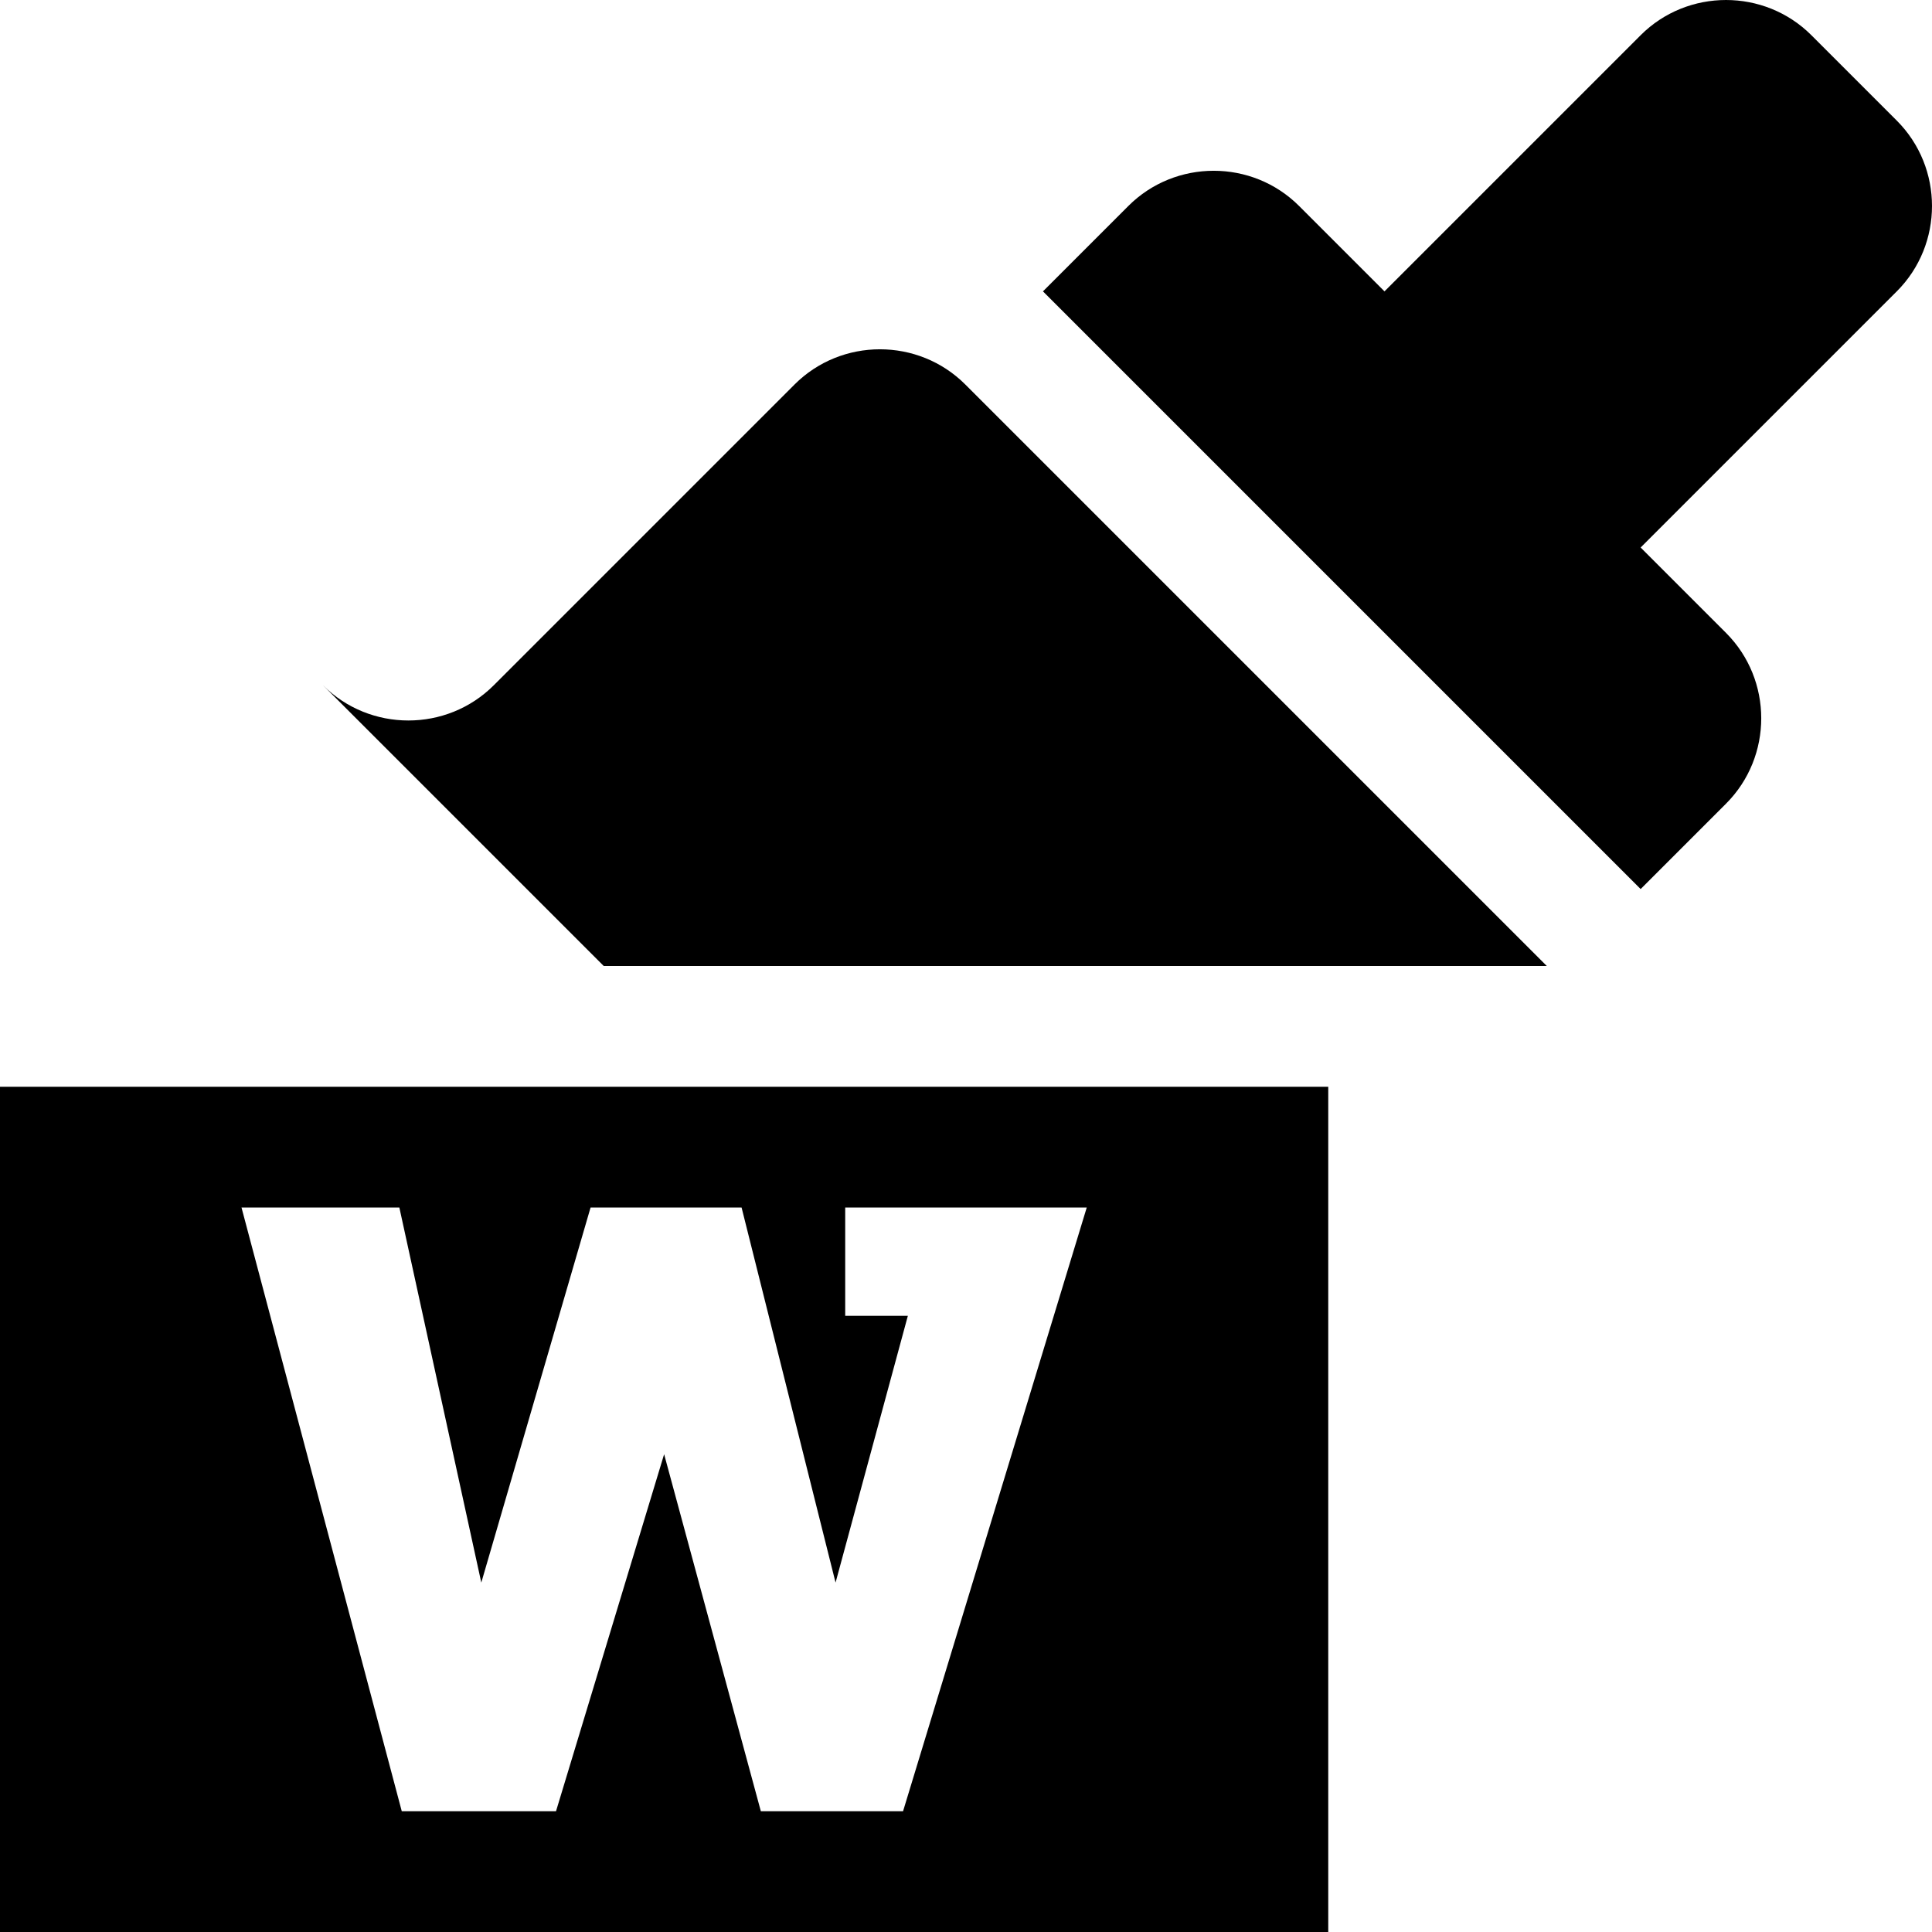 <?xml version="1.0" encoding="utf-8"?>
<!-- Generator: Adobe Illustrator 19.2.1, SVG Export Plug-In . SVG Version: 6.00 Build 0)  -->
<svg version="1.1" id="Layer_1" xmlns="http://www.w3.org/2000/svg" xmlns:xlink="http://www.w3.org/1999/xlink" x="0px" y="0px"
	 viewBox="0 0 512 512" enable-background="new 0 0 512 512" xml:space="preserve">
<path d="M0,288v224h352V288H0z M239.317,480h-37.683l-25.633-94.617L147.347,480h-40.874L64,320h41.833l21.716,99.402L156.509,320
	h40.016l24.908,99.402l19.158-70.698h-16.604V320H288L239.317,480z M502.667,77.217l-67.882,67.882l22.627,22.627
	c12.445,12.445,12.445,32.81,0,45.255l-22.627,22.627L276.393,77.216l22.627-22.627c12.445-12.445,32.81-12.445,45.255,0
	l22.627,22.627l67.882-67.882c12.445-12.445,32.81-12.445,45.255,0l22.627,22.627C515.111,44.406,515.111,64.771,502.667,77.217z
	 M409.921,256H160l-74.398-74.397c12.445,12.445,32.81,12.445,45.255,0l79.706-79.706c12.445-12.445,32.81-12.445,45.255,0
	L409.921,256z"/>
</svg>
